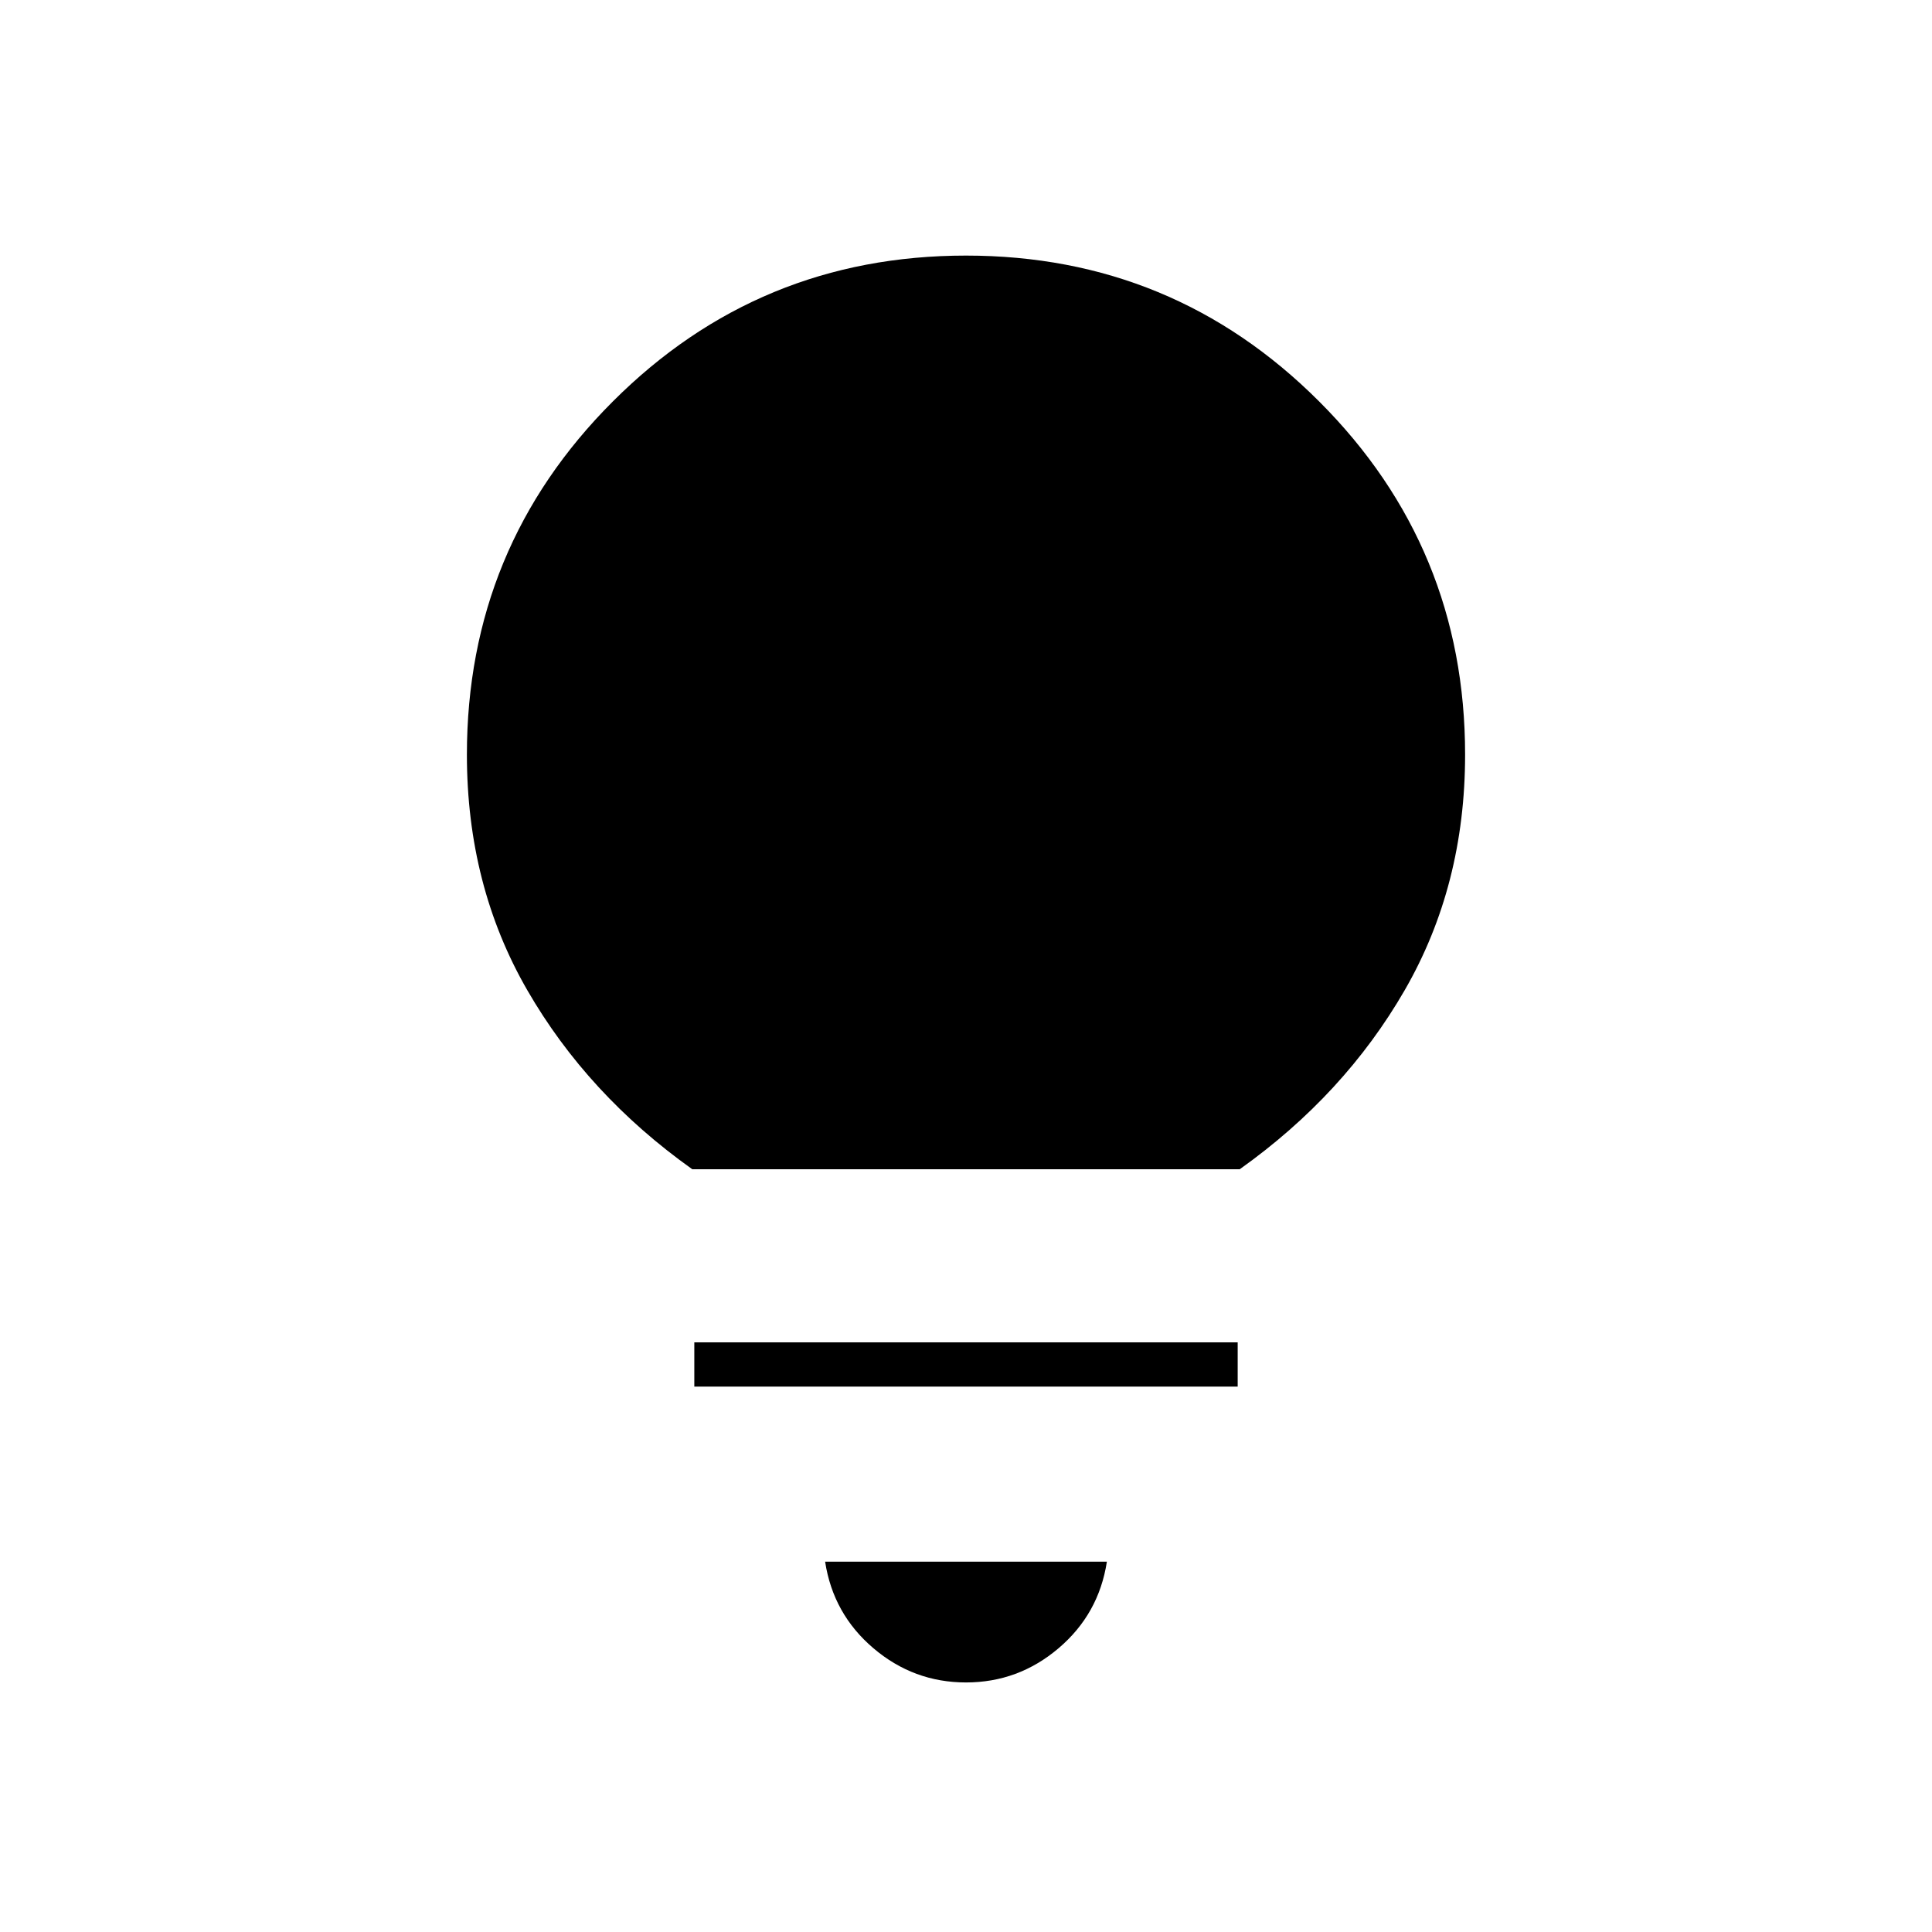 <svg xmlns="http://www.w3.org/2000/svg" height="48" width="48"><path d="M24 41.8Q22.7 41.8 21.7 40.95Q20.7 40.1 20.5 38.8H27.5Q27.3 40.1 26.3 40.95Q25.3 41.8 24 41.8ZM17.25 34.45V33.35H30.75V34.45ZM17.2 29.05Q14.6 27.2 13.1 24.6Q11.6 22 11.6 18.75Q11.6 13.6 15.225 9.975Q18.85 6.35 24 6.35Q29.15 6.35 32.775 9.975Q36.4 13.6 36.4 18.75Q36.4 22 34.9 24.6Q33.4 27.2 30.8 29.05Z"/></svg>